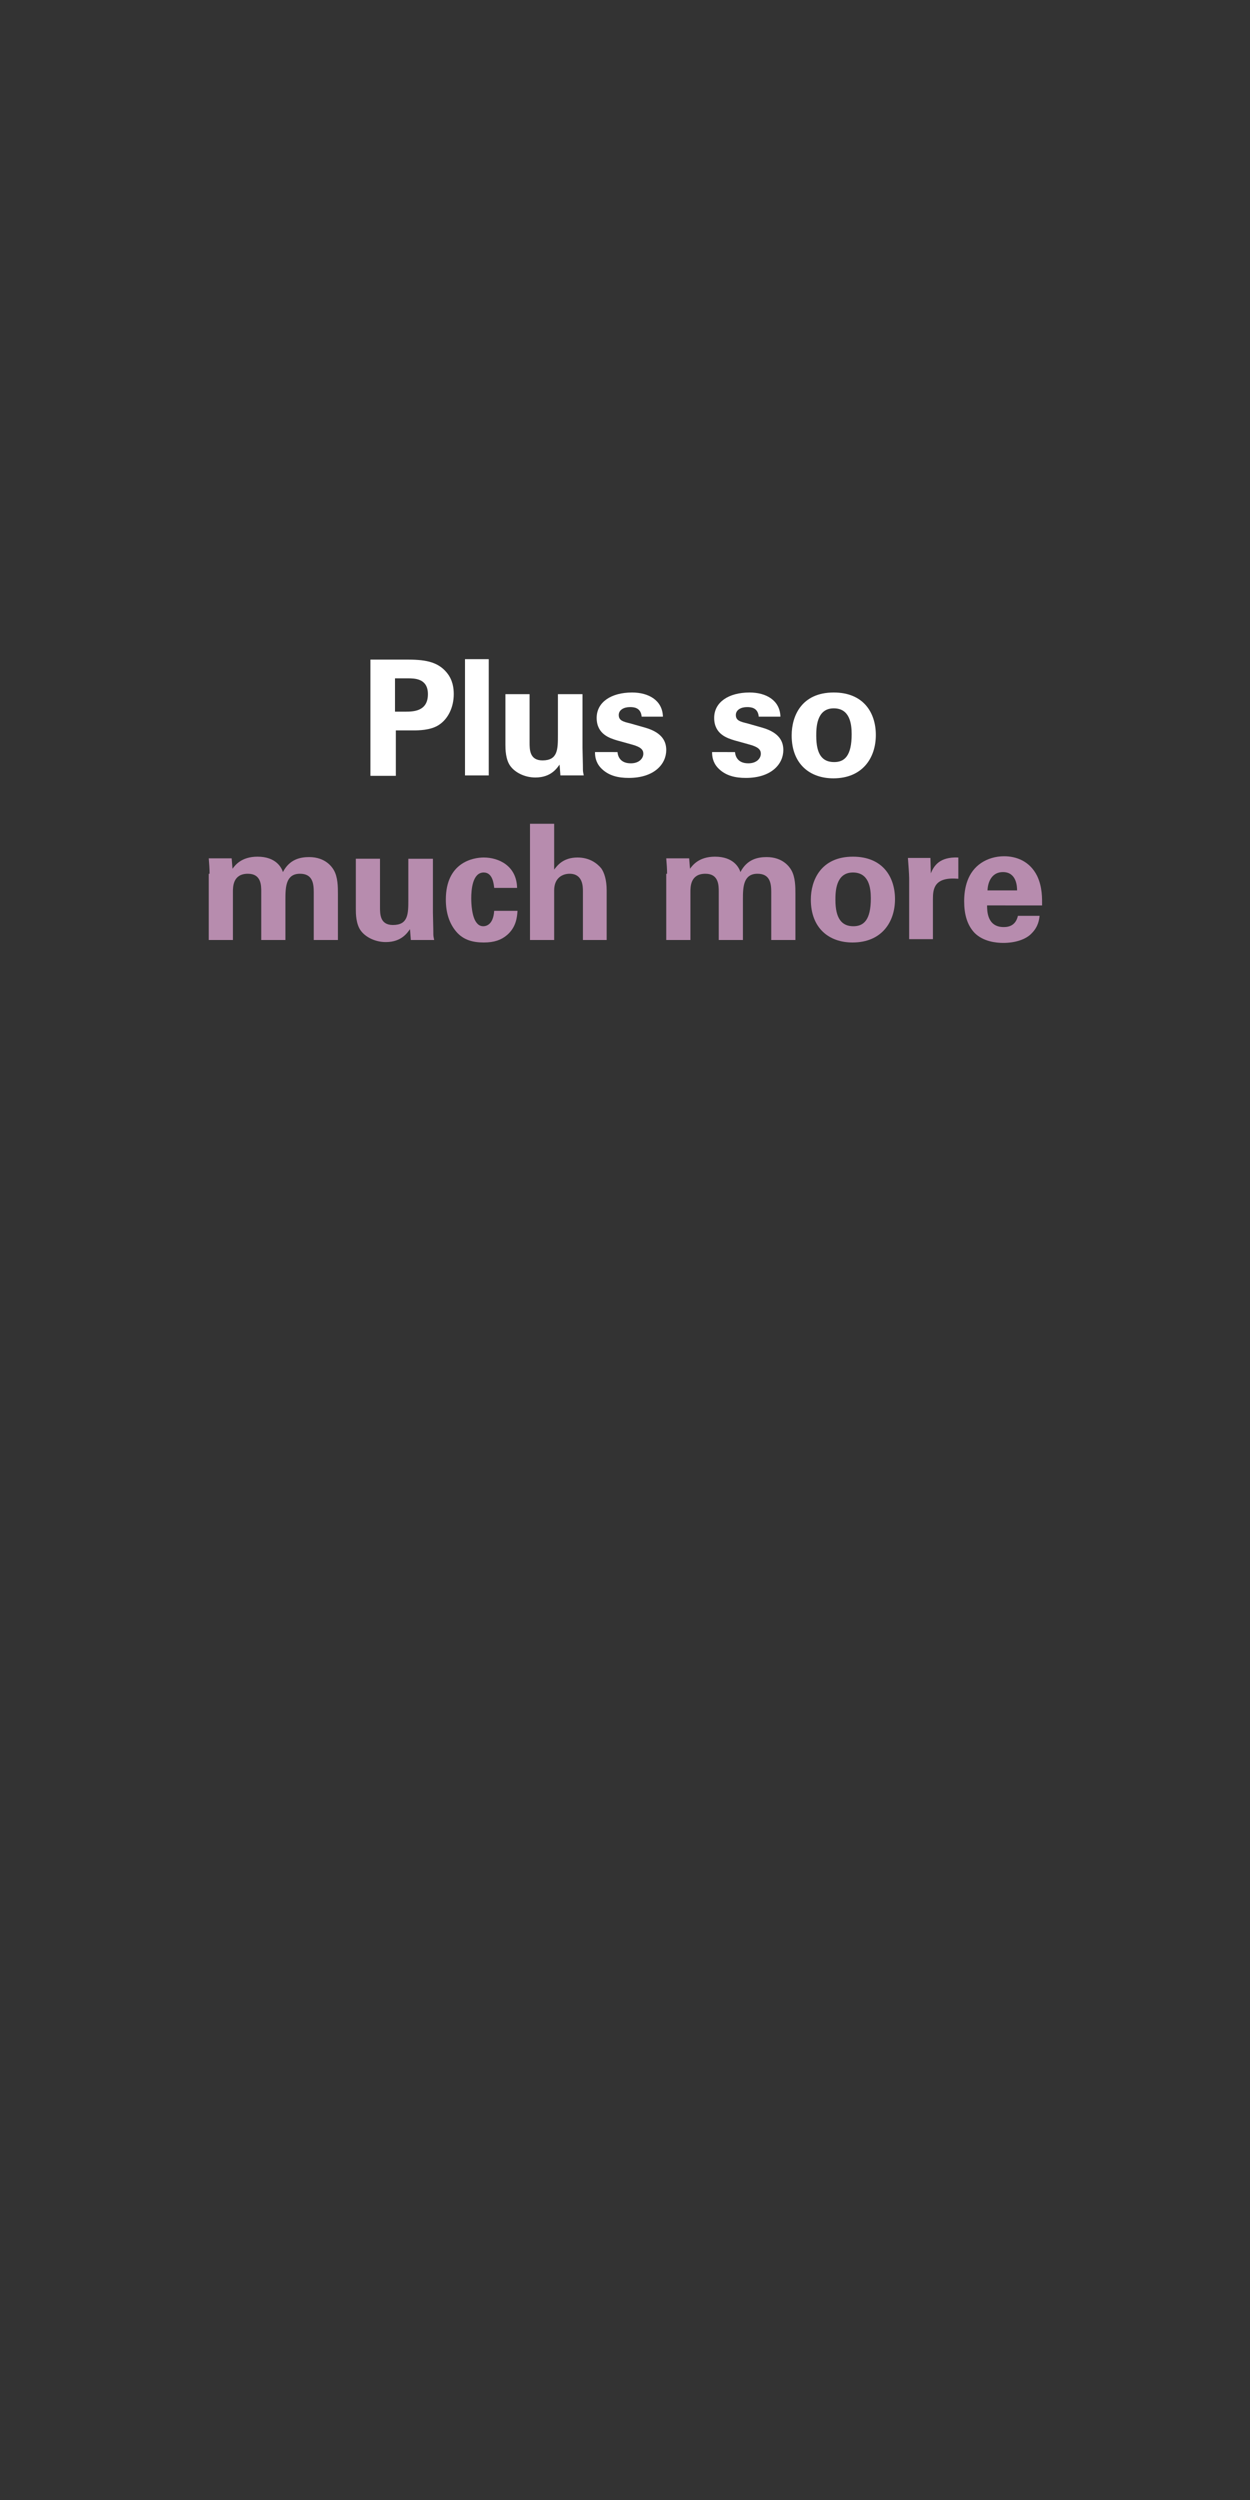<?xml version="1.0" encoding="utf-8"?>
<!-- Generator: Adobe Illustrator 22.1.0, SVG Export Plug-In . SVG Version: 6.00 Build 0)  -->
<svg version="1.1" id="Layer_1" xmlns="http://www.w3.org/2000/svg" xmlns:xlink="http://www.w3.org/1999/xlink" x="0px" y="0px"
	 viewBox="0 0 300 600" style="enable-background:new 0 0 300 600;" xml:space="preserve">
<rect x="0" y="0" width="300" height="600" fill="#333333" stroke="none"/>
<style type="text/css">
	.st0{fill:#FFFFFF;}
	.st1{fill:#B78CAE;}
</style>
<g>
	<g>
		<path class="st0" d="M88.9,158.3h8.6c4,0,7.4,0.3,9.7,3.1c1.5,1.8,1.7,3.8,1.7,5.2c0,3.2-1.4,6-3.6,7.4c-2,1.3-4.9,1.3-6.3,1.3H95
			v10.9h-6.1V158.3z M94.8,170.8h2.4c1.9,0,5.5,0,5.5-4.2c0-3.8-3.2-3.8-4.9-3.8h-3V170.8z"/>
		<path class="st0" d="M111.6,158.2h5.7v27.9h-5.7V158.2z"/>
		<path class="st0" d="M127.1,166.6v11.6c0,1.7,0,4.3,3.1,4.3c3.7,0,3.7-2.7,3.7-6.1v-9.8h5.9v12.9c0.1,4.2,0.1,4.7,0.1,5.2
			c0,0.5,0.1,0.9,0.2,1.4h-5.6l-0.2-2.6c-0.6,0.8-2,3.1-5.8,3.1c-2.6,0-4.8-1.2-5.9-2.6c-1.3-1.6-1.3-4.3-1.3-5.3v-12.1H127.1z"/>
		<path class="st0" d="M148.2,180.5c0.1,1.2,0.8,2.7,3.2,2.7c2,0,3-1.2,3-2.3c0-0.9-0.5-1.6-2.7-2.2l-3.6-1
			c-1.6-0.5-4.9-1.4-4.9-5.4c0-3.8,3.5-6.1,8.5-6.1c4,0,7.3,1.9,7.4,5.8H154c-0.2-2.2-1.9-2.3-2.8-2.3c-1.5,0-2.7,0.7-2.7,1.9
			c0,1.3,1,1.6,2.7,2l3.5,1c3.6,1,5.2,2.8,5.2,5.4c0,3.4-2.9,6.7-9,6.7c-2.5,0-4.9-0.5-6.7-2.4c-1.3-1.4-1.4-2.9-1.4-3.8H148.2z"/>
		<path class="st0" d="M176.4,180.5c0.1,1.2,0.8,2.7,3.2,2.7c2,0,3-1.2,3-2.3c0-0.9-0.5-1.6-2.7-2.2l-3.6-1
			c-1.6-0.5-4.9-1.4-4.9-5.4c0-3.8,3.5-6.1,8.5-6.1c4,0,7.3,1.9,7.4,5.8h-5.2c-0.2-2.2-1.9-2.3-2.8-2.3c-1.5,0-2.7,0.7-2.7,1.9
			c0,1.3,1,1.6,2.7,2l3.5,1c3.6,1,5.2,2.8,5.2,5.4c0,3.4-2.9,6.7-9,6.7c-2.5,0-4.9-0.5-6.7-2.4c-1.3-1.4-1.4-2.9-1.4-3.8H176.4z"/>
		<path class="st0" d="M200.1,166.2c7.1,0,10.1,4.8,10.1,10.2c0,5.5-3.2,10.4-10.2,10.4c-5.6,0-10-3.4-10-10.3
			C190,171.8,192.4,166.2,200.1,166.2z M200.2,182.9c2.5,0,4.2-1.5,4.2-6.7c0-2.6-0.5-6.2-4.3-6.2c-4.2,0-4.2,4.8-4.2,6.6
			C195.9,181,197.3,182.9,200.2,182.9z"/>
	</g>
	<g>
		<path class="st1" d="M50.3,209.7c0-1.2-0.1-2.4-0.2-3.7h5.5l0.2,2.5c0.6-0.8,2.1-2.9,6-2.9c4.5,0,5.8,2.7,6.1,3.7
			c1.6-3.1,4.2-3.6,6.3-3.6c3.9,0,5.5,2.4,5.9,3.1c1,1.7,1,4.1,1,5.8v11h-5.8v-11.5c0-2.1-0.3-4.4-3.3-4.4c-3.4,0-3.5,3.2-3.5,6.1
			v9.8h-5.8V214c0-1.5,0-4.3-3.2-4.3c-3.6,0-3.6,3.1-3.6,4.4v11.5h-5.8V209.7z"/>
		<path class="st1" d="M91.2,206.1v11.6c0,1.7,0,4.3,3.1,4.3c3.7,0,3.7-2.7,3.7-6.1v-9.8h5.9v12.9c0.1,4.2,0.1,4.7,0.1,5.2
			c0,0.5,0.1,0.9,0.2,1.4h-5.6l-0.2-2.6c-0.6,0.8-2,3.1-5.8,3.1c-2.6,0-4.8-1.2-5.9-2.6c-1.3-1.6-1.3-4.3-1.3-5.3v-12.1H91.2z"/>
	</g>
	<g>
		<path class="st1" d="M118.6,213c-0.1-0.7-0.3-3.6-2.5-3.6c-2.7,0-3,4.1-3,6.2c0,1.1,0.1,4.6,1.4,6c0.5,0.6,1.1,0.7,1.5,0.7
			c0.6,0,2.4-0.3,2.6-3.7h5.6c-0.1,1.5-0.3,3.9-2.5,5.8c-1.4,1.2-3.1,1.8-5.6,1.8c-2.6,0-4.9-0.6-6.6-2.6c-1.7-2-2.5-4.6-2.5-7.7
			c0-8.9,6.5-10.1,9.1-10.1c3.6,0,7.9,2,8,7.3H118.6z"/>
		<path class="st1" d="M127.3,197.7h5.7v11c0.7-0.9,2.1-2.9,5.6-2.9c2.9,0,4.7,1.4,5.7,2.6c0.7,1,1.3,2.7,1.3,5.3v11.9h-5.7v-11.7
			c0-1.1,0-4.2-3.2-4.2c-1.6,0-3.7,0.9-3.7,4l0,11.9h-5.8V197.7z"/>
	</g>
	<g>
		<path class="st1" d="M160.1,209.7c0-1.2-0.1-2.4-0.2-3.7h5.5l0.2,2.5c0.6-0.8,2.1-2.9,6-2.9c4.5,0,5.8,2.7,6.1,3.7
			c1.6-3.1,4.2-3.6,6.3-3.6c3.9,0,5.5,2.4,5.9,3.1c1,1.7,1,4.1,1,5.8v11h-5.8v-11.5c0-2.1-0.3-4.4-3.3-4.4c-3.4,0-3.5,3.2-3.5,6.1
			v9.8h-5.8V214c0-1.5,0-4.3-3.2-4.3c-3.6,0-3.6,3.1-3.6,4.4v11.5h-5.8V209.7z"/>
		<path class="st1" d="M204.7,205.6c7.1,0,10.1,4.8,10.1,10.2c0,5.5-3.2,10.4-10.2,10.4c-5.6,0-10-3.4-10-10.3
			C194.6,211.3,197,205.6,204.7,205.6z M204.8,222.3c2.5,0,4.2-1.5,4.2-6.7c0-2.6-0.5-6.2-4.3-6.2c-4.2,0-4.2,4.8-4.2,6.6
			C200.5,220.4,202,222.3,204.8,222.3z"/>
		<path class="st1" d="M218.2,210.8c0-0.9-0.2-3.7-0.3-4.9h5.4l0.1,3.7c0.7-1.7,2-4,6.6-3.8v5.1c-5.8-0.5-6.1,2.4-6.1,4.9v9.6h-5.7
			V210.8z"/>
		<path class="st1" d="M236.9,217.3c0,1.3,0,5.2,4,5.2c1.4,0,2.9-0.5,3.4-2.7h5.2c-0.1,0.9-0.3,2.6-1.9,4.2c-1.4,1.5-4,2.3-6.8,2.3
			c-1.7,0-4.8-0.3-6.9-2.4c-1.8-1.9-2.5-4.5-2.5-7.6c0-3.2,0.8-7,4.1-9.2c1.5-1,3.4-1.6,5.5-1.6c2.8,0,6.1,1.1,7.9,4.7
			c1.3,2.7,1.2,5.5,1.2,7.1H236.9z M244.1,213.7c0-0.9-0.1-4.4-3.4-4.4c-2.5,0-3.6,2.1-3.7,4.4H244.1z"/>
	</g>
</g>
</svg>
